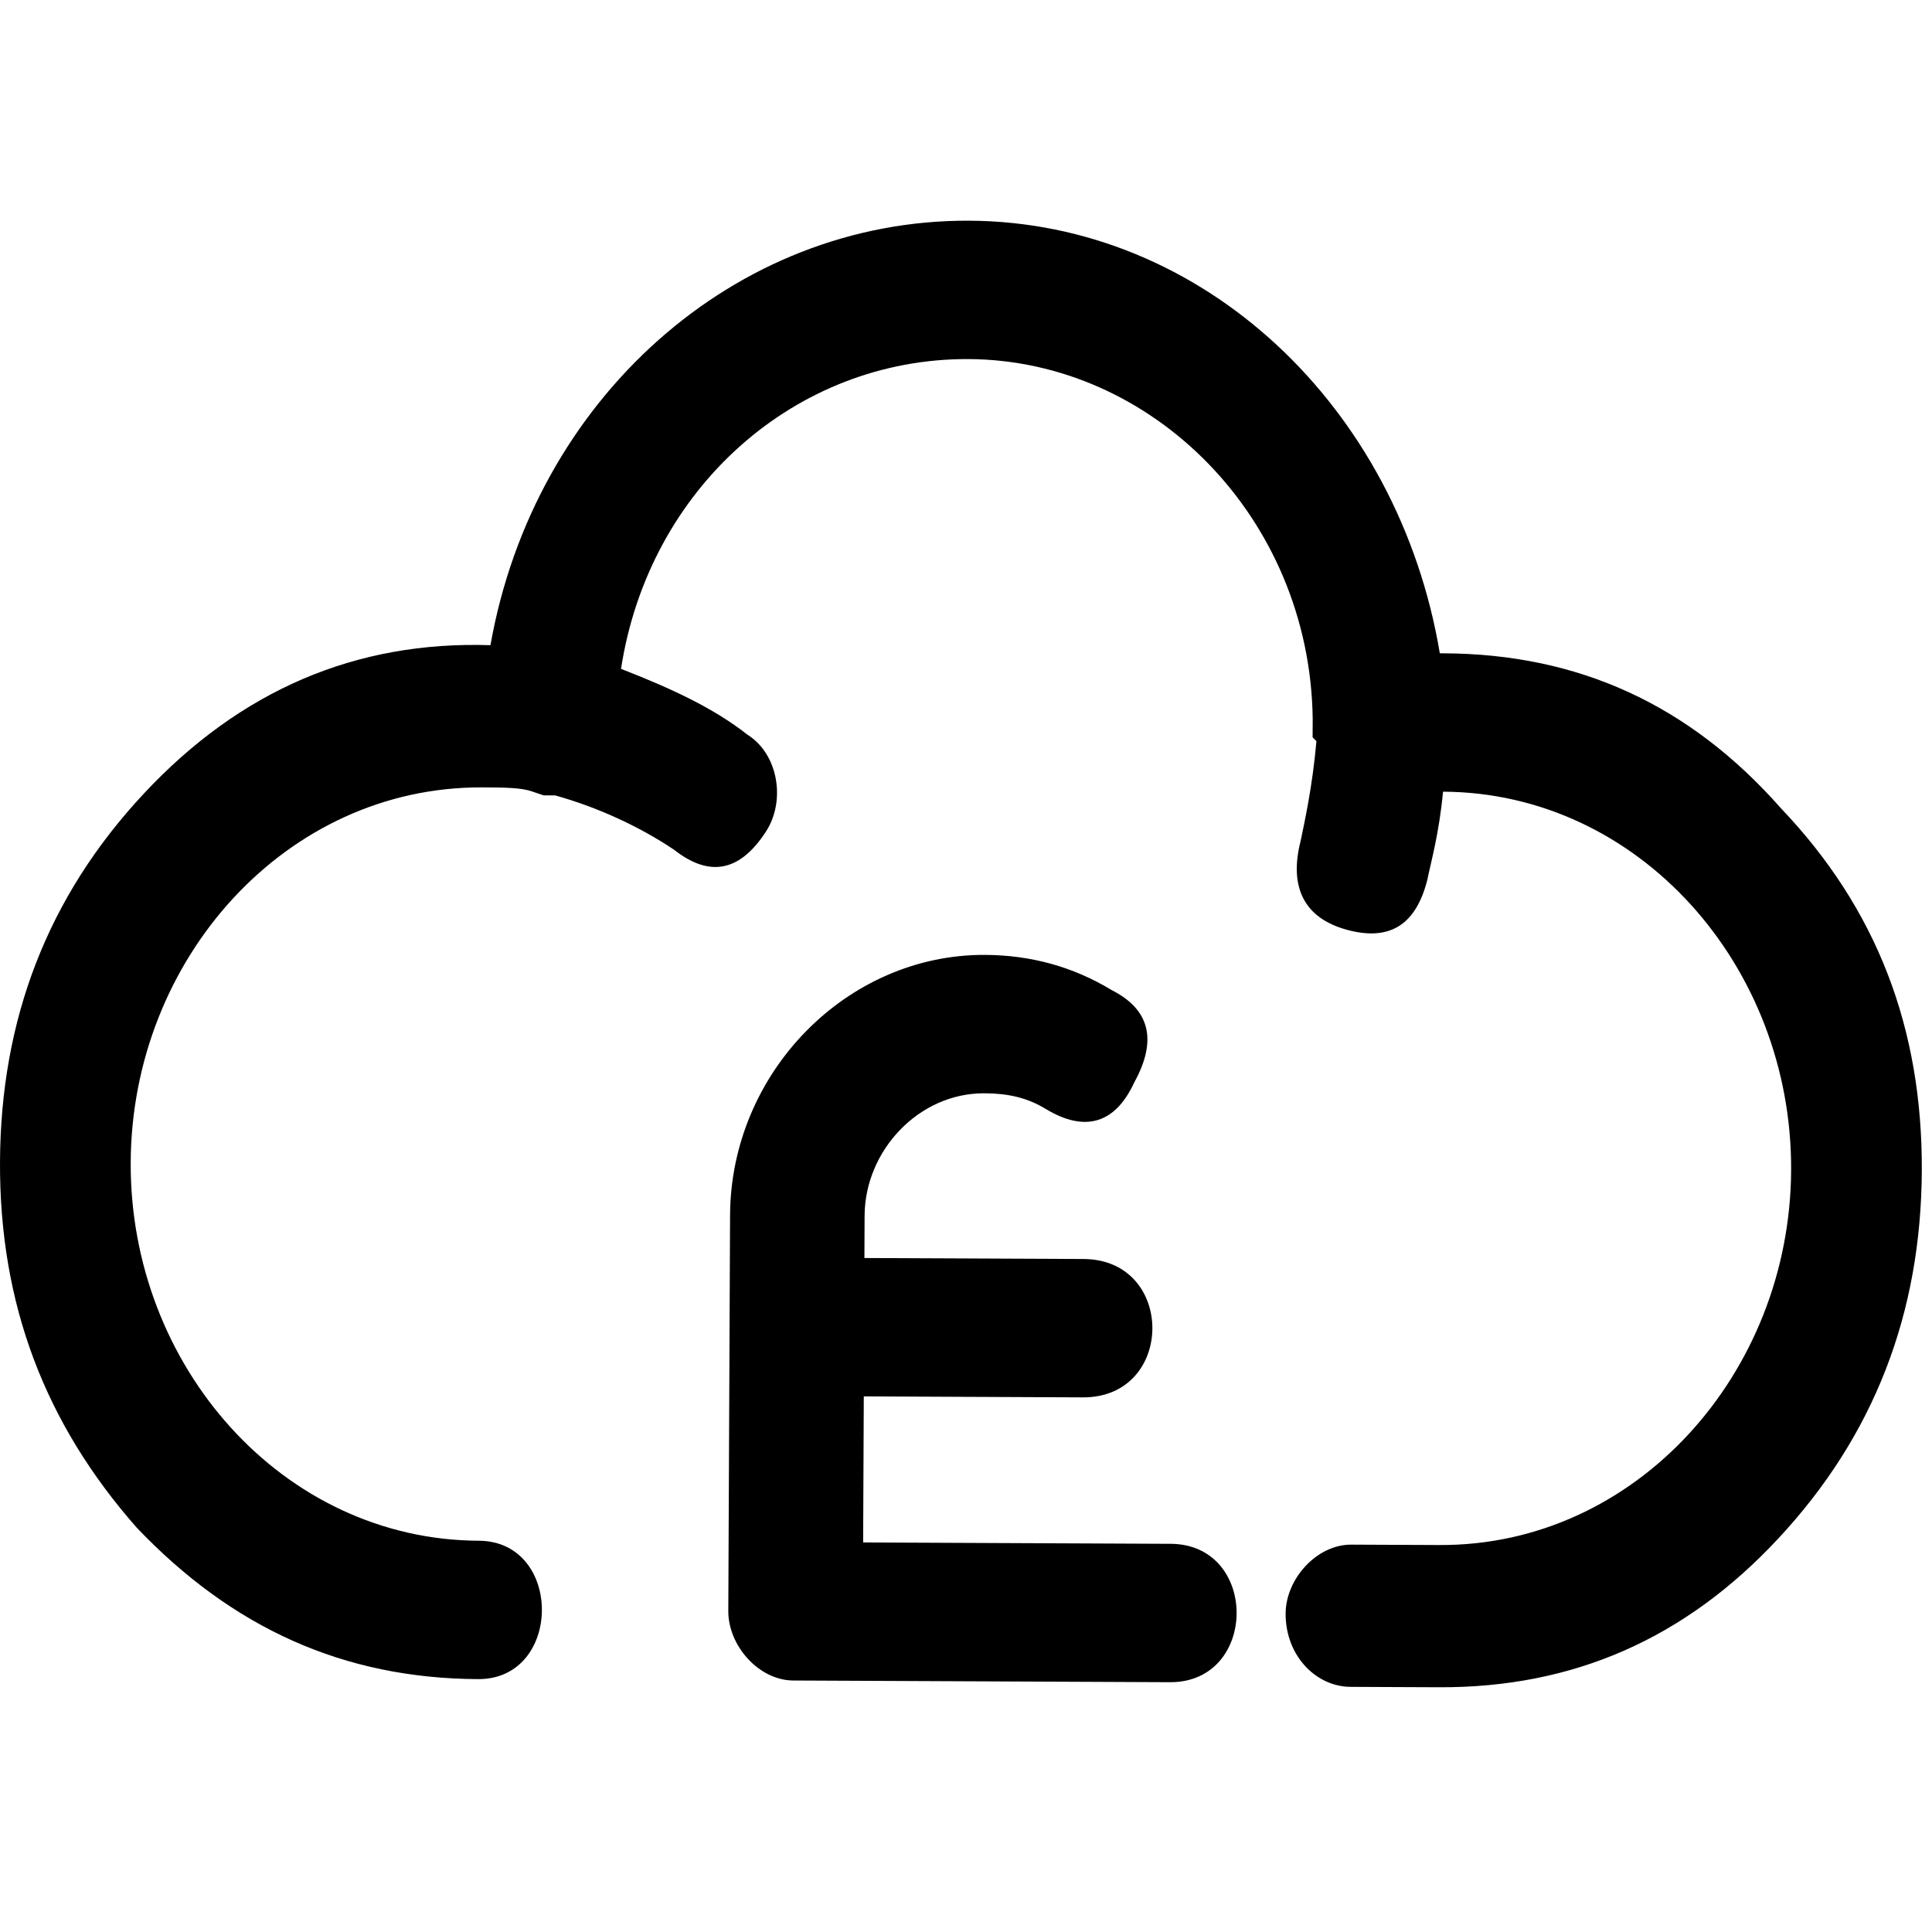 <?xml version="1.0" encoding="utf-8"?>
<!-- Generator: Adobe Illustrator 16.0.4, SVG Export Plug-In . SVG Version: 6.00 Build 0)  -->
<!DOCTYPE svg PUBLIC "-//W3C//DTD SVG 1.1//EN" "http://www.w3.org/Graphics/SVG/1.1/DTD/svg11.dtd">
<svg version="1.1" id="Layer_1" xmlns="http://www.w3.org/2000/svg" xmlns:xlink="http://www.w3.org/1999/xlink" x="0px" y="0px"
	 width="512px" height="512px" viewBox="0 0 512 512" enable-background="new 0 0 512 512" xml:space="preserve">
<path d="M310.227,409.127l-81.486-0.363l0.173-38.707l58.062,0.26c24.449,0.109,24.611-36.56,0.162-36.668l-58.06-0.261l0.05-11.201
	c0.077-17.318,14.408-32.533,31.725-32.455c6.111,0.027,11.197,1.067,16.277,4.146c10.158,6.157,18.318,4.154,23.459-7.024
	c6.164-11.182,4.158-19.335-6.002-24.478c-10.156-6.157-21.348-9.263-33.572-9.318c-36.668-0.164-67.37,31.279-67.539,68.968
	l-0.469,104.915c-0.04,9.168,8.07,18.373,17.238,18.413l99.82,0.447C333.492,445.905,333.654,409.231,310.227,409.127
	L310.227,409.127z M382.584,173.134l-1.016-0.005c-10.916-65.24-62.643-114.366-124.781-114.643
	c-62.135-0.278-115.314,47.357-126.809,112.497c-35.646-1.177-66.266,11.929-91.85,39.32C12.541,237.689,0.17,270.231,0.002,307.922
	c-0.168,37.684,11.916,69.316,36.237,96.926c25.348,26.598,54.827,39.976,90.478,40.134c22.41,0.101,22.574-36.571,0.164-36.672
	c-51.949-0.231-92.485-46.251-92.244-100.232c0.241-53.99,41.187-99.644,93.135-99.412c6.113,0.027,10.186,0.046,13.237,1.076
	l3.052,1.036l3.056,0.014c11.188,3.105,22.374,8.246,31.514,14.399c9.137,7.17,17.288,6.191,24.466-4.985
	c5.133-8.125,3.146-20.357-4.976-25.484c-9.136-7.175-20.322-12.315-33.541-17.469c7.343-47.839,46.206-82.301,92.042-82.096
	c48.892,0.218,90.47,42.169,91.255,95.139l-0.021,5.095l1.012,1.021c-1.072,12.22-3.152,21.379-4.191,26.465
	c-3.111,12.211,0.926,20.376,12.115,23.482c11.193,3.106,18.342-0.936,21.451-13.147c1.041-5.085,3.111-12.21,4.178-23.409
	c51.951,0.232,92.49,46.251,92.248,100.241c-0.24,53.981-41.189,99.636-93.139,99.403l-23.428-0.104
	c-9.168-0.041-17.355,9.09-17.396,18.259c-0.049,11.203,8.061,19.391,17.229,19.432l23.428,0.104
	c35.648,0.158,65.25-12.95,89.816-39.324c25.584-27.392,37.953-59.932,38.121-97.617c0.17-37.691-11.916-69.323-37.258-95.92
	C447.717,186.666,418.236,173.293,382.584,173.134z"/>
</svg>
